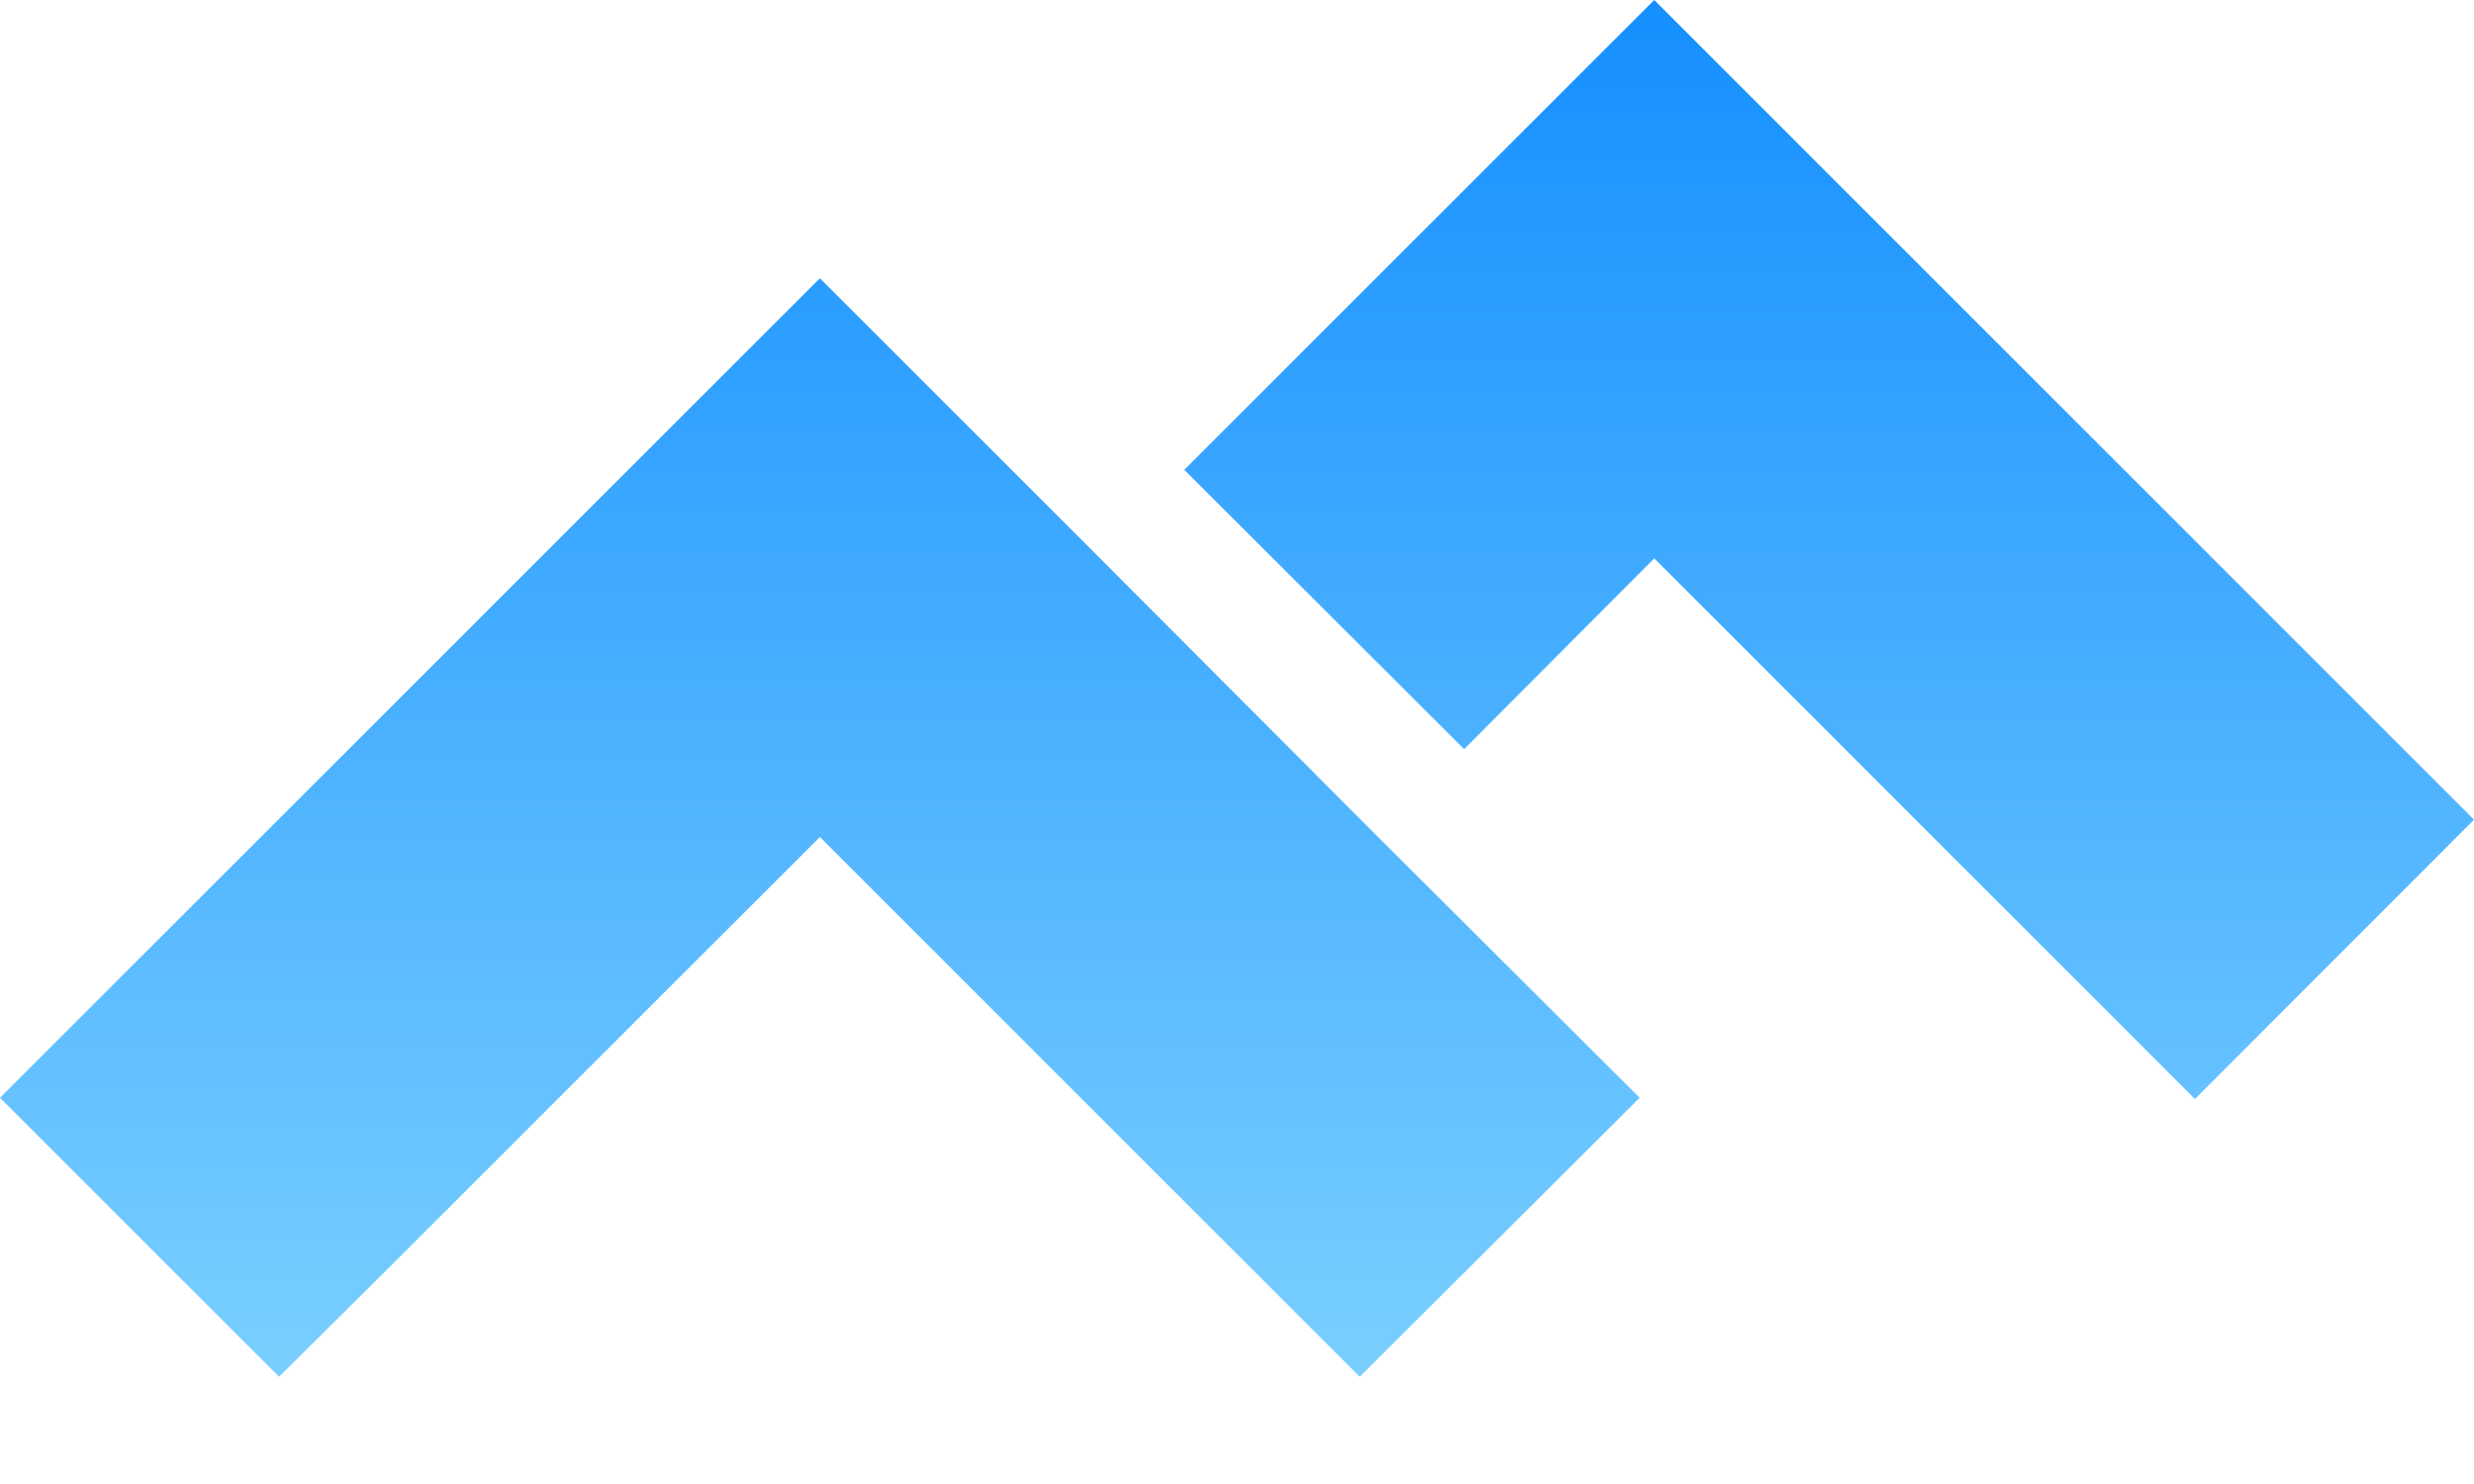 <svg width="20" height="12" viewBox="0 0 20 12" fill="none" xmlns="http://www.w3.org/2000/svg">
<path d="M13.373 0L20 6.628L17.744 8.887L13.373 4.515L11.836 6.058L9.574 3.799L13.373 0ZM8.877 4.499L11.133 6.761L13.255 8.877L10.992 11.133L6.628 6.768L3.147 10.248L2.256 11.133L0 8.877L6.628 2.25L8.877 4.499Z" fill="url(#paint0_linear)"/>
<defs>
<linearGradient id="paint0_linear" x1="10" y1="0" x2="10" y2="11.133" gradientUnits="userSpaceOnUse">
<stop stop-color="#158FFF"/>
<stop offset="1" stop-color="#7ACFFF"/>
</linearGradient>
</defs>
</svg>
